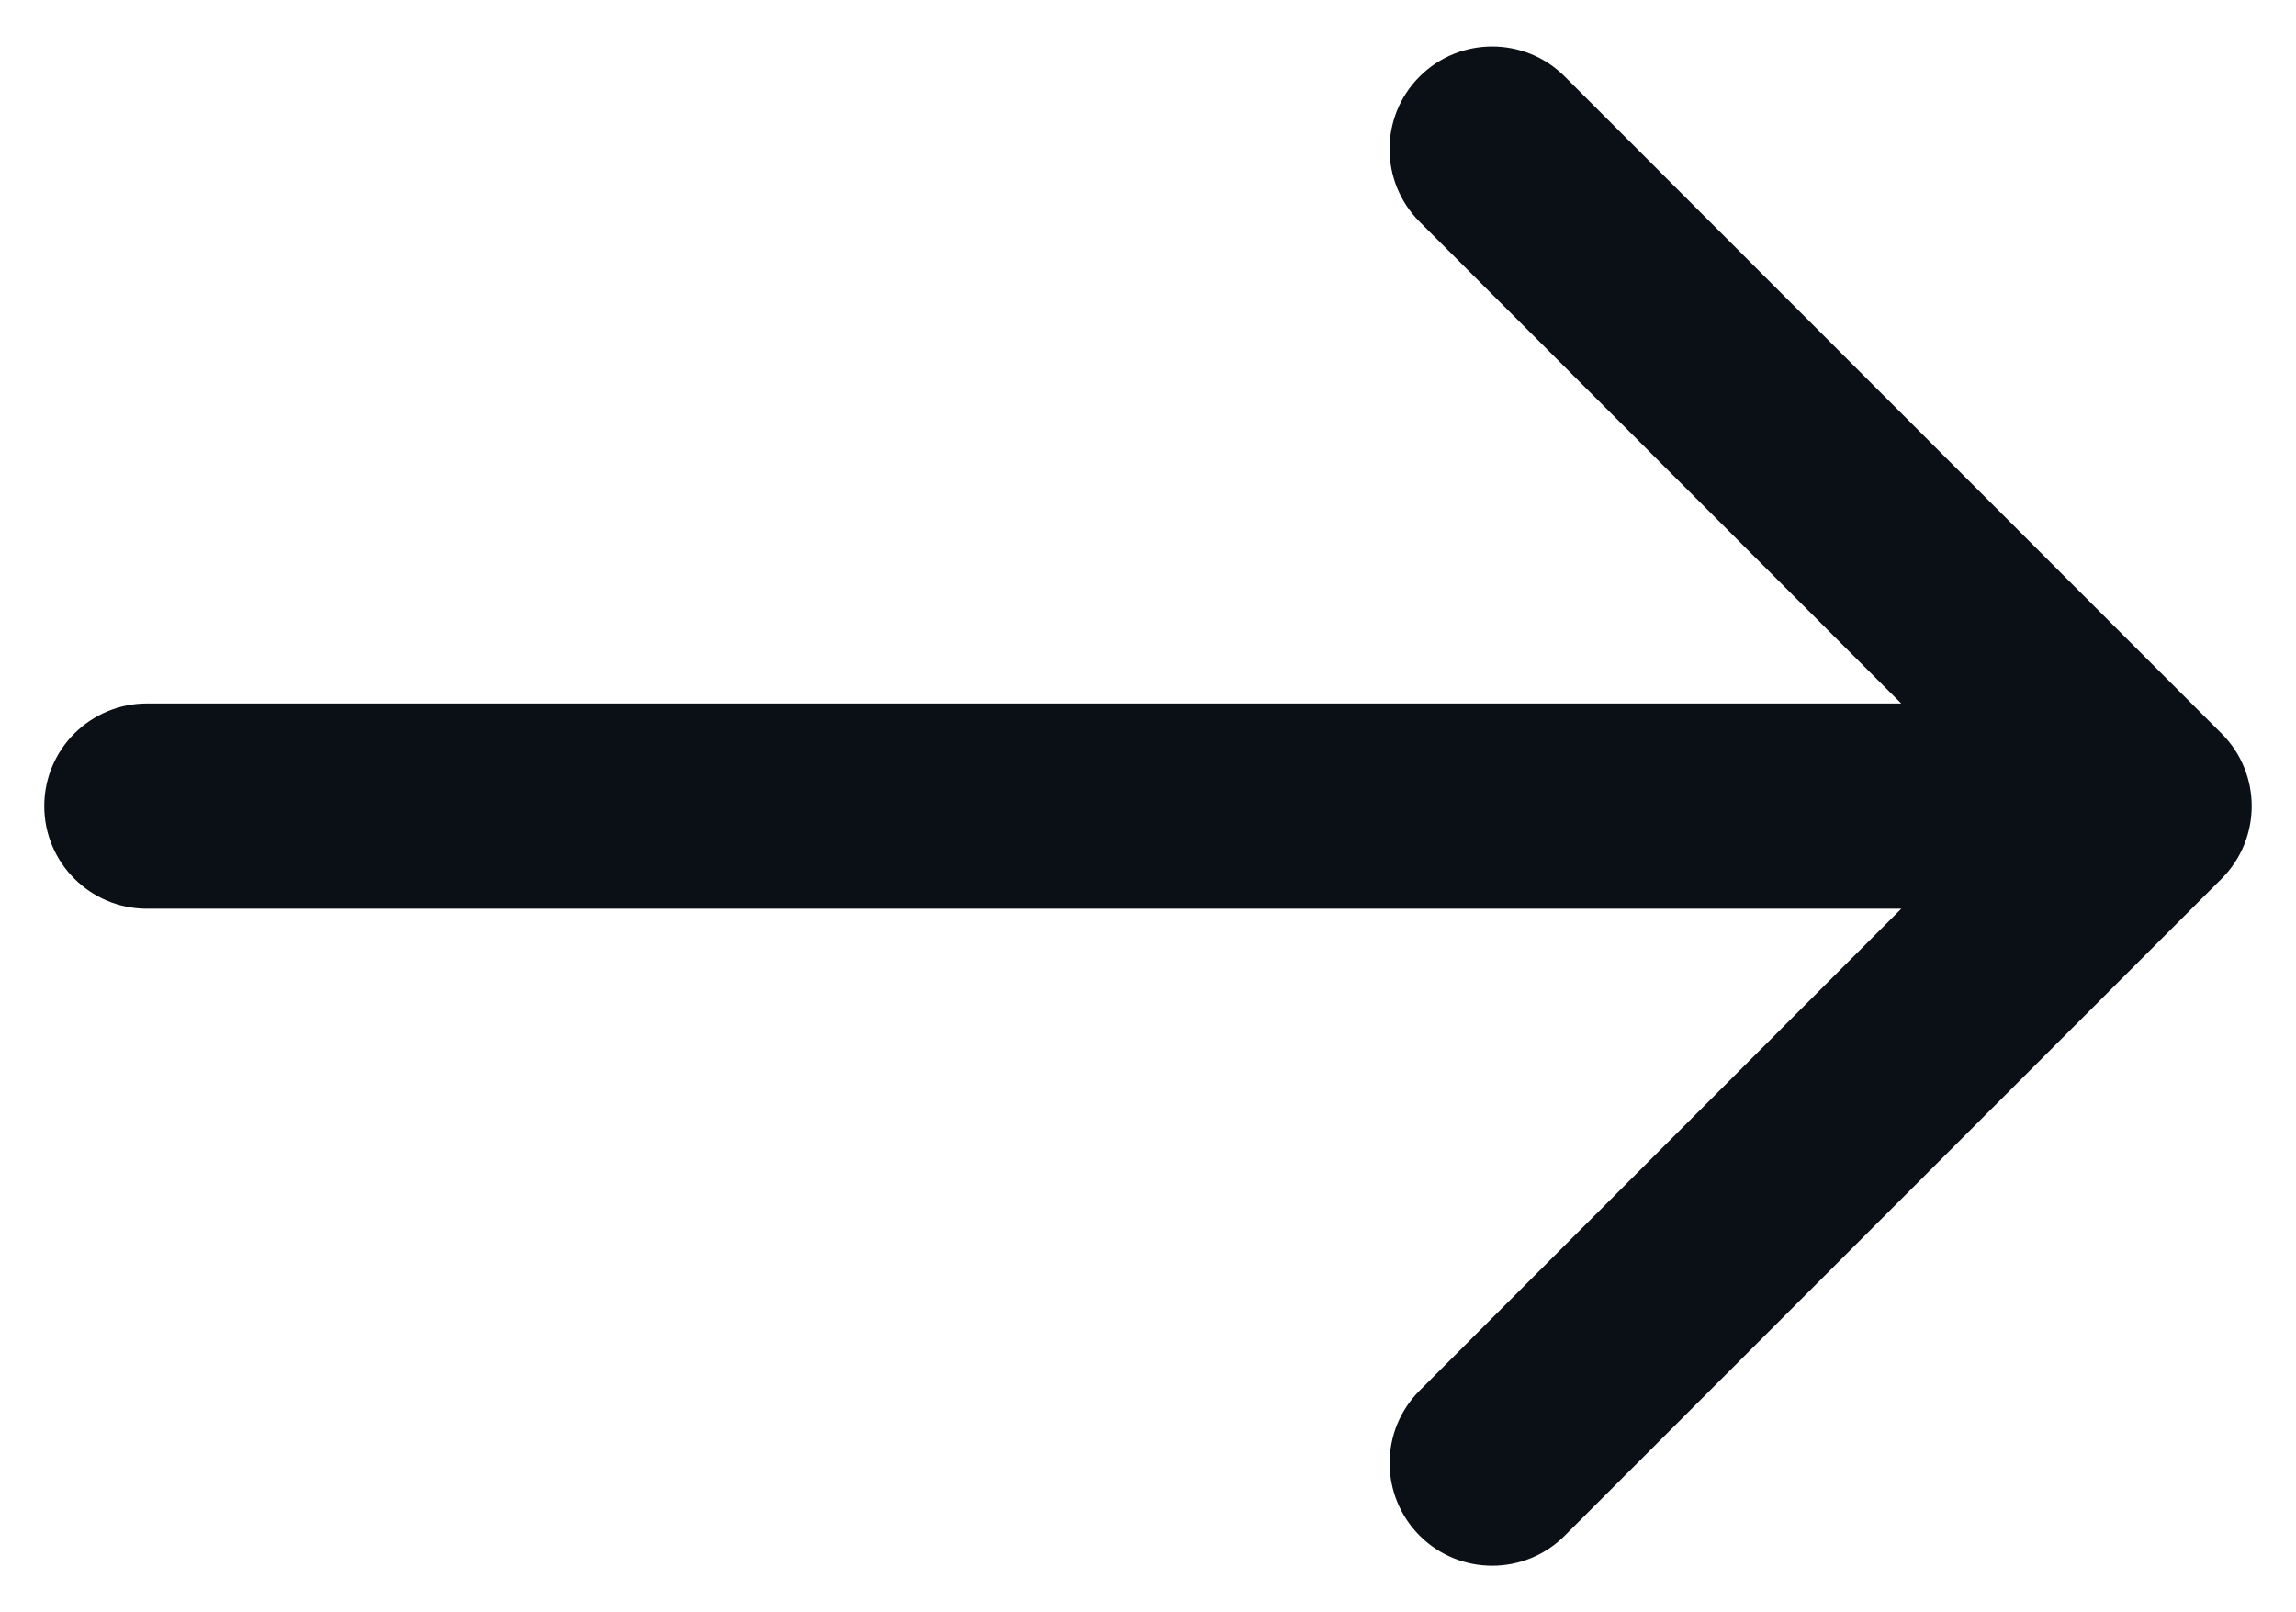 <?xml version="1.0" encoding="utf-8"?>
<!-- Generator: Adobe Illustrator 16.0.0, SVG Export Plug-In . SVG Version: 6.00 Build 0)  -->
<!DOCTYPE svg PUBLIC "-//W3C//DTD SVG 1.1//EN" "http://www.w3.org/Graphics/SVG/1.1/DTD/svg11.dtd">
<svg version="1.1" id="Layer_1" xmlns="http://www.w3.org/2000/svg" xmlns:xlink="http://www.w3.org/1999/xlink" x="0px" y="0px"
	 width="47px" height="33px" viewBox="0 0 47 33" enable-background="new 0 0 47 33" xml:space="preserve">
<g display="none">
	<path display="inline" fill="#4B4B4B" d="M43.414,34.459v-2.221c0-2.262-1.058-4.438-2.826-5.813
		c-4.115-3.193-8.307-5.422-9.776-6.165v-2.535c0.299-0.665,0.546-1.392,0.734-2.177c1.093-0.393,1.69-1.998,2.092-3.415
		c0.538-1.887,0.478-3.21-0.153-3.945c0.666-3.628,0.367-6.301-0.879-7.947c-0.658-0.863-1.426-1.229-1.938-1.393
		c-0.367-0.513-1.11-1.374-2.365-2.066c-1.297-0.768-2.757-1.152-4.362-1.152c-0.291,0-0.581,0.017-0.837,0.034
		c-0.717,0.035-1.426,0.171-2.125,0.401c-0.009,0-0.018,0.009-0.026,0.009c-0.768,0.265-1.52,0.648-2.245,1.144
		c-0.828,0.529-1.588,1.162-2.245,1.861c-1.29,1.323-2.143,2.817-2.51,4.415c-0.351,1.322-0.375,2.654-0.086,3.961
		c-0.153,0.11-0.29,0.239-0.409,0.393c-0.589,0.776-0.615,1.998-0.094,3.851c0.358,1.28,0.836,2.587,1.647,3.176
		c0.24,1.229,0.641,2.348,1.179,3.339v2.057c-1.469,0.743-5.661,2.963-9.776,6.165c-1.767,1.375-2.826,3.543-2.826,5.814v2.22
		c0,1.604,1.306,2.902,2.902,2.902h34.023C42.107,37.37,43.414,36.063,43.414,34.459L43.414,34.459z M5.668,34.459v-2.221
		c0-1.622,0.751-3.176,2.015-4.157c4.439-3.44,8.956-5.712,9.818-6.13c0.478-0.23,0.777-0.708,0.777-1.246V17.93
		c0-0.188-0.052-0.367-0.146-0.529c-0.563-0.956-0.956-2.1-1.152-3.406c-0.068-0.418-0.375-0.752-0.777-0.854
		c-0.11-0.127-0.427-0.589-0.828-2.015c-0.333-1.178-0.307-1.725-0.273-1.921c0.333,0.018,0.666-0.137,0.879-0.401
		c0.221-0.281,0.282-0.657,0.162-0.99c-0.444-1.238-0.495-2.51-0.153-3.808c0.29-1.247,0.956-2.407,1.989-3.467
		c0.555-0.598,1.195-1.118,1.879-1.554c0.008-0.009,0.025-0.017,0.034-0.025c0.572-0.401,1.17-0.7,1.759-0.905
		c0.008,0,0.018-0.008,0.018-0.008c0.503-0.171,1.024-0.265,1.571-0.291c1.494-0.128,2.834,0.154,4.021,0.845
		c1.298,0.718,1.827,1.657,1.827,1.657c0.162,0.333,0.452,0.529,0.828,0.555c0.026,0,0.581,0.086,1.059,0.76
		c0.503,0.717,1.221,2.562,0.324,6.864c-0.103,0.479,0.145,0.957,0.581,1.161c0.042,0.154,0.111,0.674-0.256,1.973
		c-0.324,1.144-0.589,1.665-0.742,1.896c-0.196-0.035-0.402-0.017-0.59,0.068c-0.324,0.137-0.563,0.435-0.623,0.776
		c-0.179,1.025-0.469,1.947-0.845,2.732c-0.068,0.146-0.103,0.299-0.103,0.452v3.211c0,0.538,0.299,1.007,0.777,1.246
		c0.862,0.418,5.379,2.698,9.81,6.13c1.264,0.981,2.015,2.535,2.015,4.157v2.221c0,0.444-0.367,0.811-0.811,0.811H6.488
		C6.036,35.278,5.668,34.911,5.668,34.459L5.668,34.459z M5.668,34.459"/>
</g>
<g display="none">
	<path display="inline" fill="#4B4B4B" d="M44.563,0.448H2.436c-0.554,0-1.004,0.45-1.004,1.004v30.094
		c0,0.554,0.45,1.004,1.004,1.004h42.128c0.554,0,1.004-0.45,1.004-1.004V1.452C45.567,0.898,45.117,0.448,44.563,0.448
		L44.563,0.448z M43.564,28.117L31.138,15.69l-1.42,1.416l13.435,13.436H3.852l13.43-13.436l-1.416-1.416L3.44,28.117V2.456h40.124
		V28.117z M43.564,28.117"/>
	<path display="inline" fill="#4B4B4B" d="M41.537,2.456L23.503,20.491L5.468,2.456H3.44v0.809l19.352,19.352
		c0.392,0.393,1.024,0.393,1.416,0L43.564,3.265V2.456H41.537z M41.537,2.456"/>
</g>
<g display="none">
	<g display="inline">
		<path fill="#4C4B4C" d="M9.404,13.642c-1.543-1.543-4.068-1.543-5.611,0s-1.543,4.068,0,5.611c1.542,1.541,4.068,1.543,5.611,0
			S10.945,15.183,9.404,13.642z M8.002,15.044c0.771,0.771,0.771,2.033-0.001,2.805s-2.034,0.771-2.806,0
			c-0.771-0.771-0.771-2.033,0-2.805C5.968,14.272,7.23,14.272,8.002,15.044z"/>
		<path fill="#4C4B4C" d="M8.843,25.913c0.736,0.246,1.543,0.352,2.454,0.352c2.174,0,4.138-0.701,5.821-2.033
			c0.035-0.035,0.035-0.035,0.07-0.07c0.351-0.35,0.386-0.947,0.069-1.332c-0.35-0.422-0.981-0.492-1.402-0.141
			c-1.297,1.086-2.875,1.613-4.559,1.613c-0.736,0.035-1.367-0.035-1.893-0.211c-0.527-0.176-1.052,0.141-1.228,0.666
			C8.037,25.319,8.317,25.88,8.843,25.913z"/>
		<path fill="#4C4B4C" d="M0.322,27.001c5.786,5.785,15.252,5.785,21.039,0c1.367-1.367,2.456-2.943,3.155-4.629h5.892
			c0.175-0.035,0.35-0.068,0.525-0.174l0.912-0.633l0.912,0.633c0.14,0.139,0.315,0.176,0.525,0.174h1.963
			c0.141,0,0.316-0.035,0.492-0.139l1.963-1.193l1.964,1.193c0.141,0.07,0.28,0.139,0.491,0.139h3.717
			c1.018,0.037,2.033-0.35,2.805-1.121l4.103-4.104c0.386-0.385,0.387-1.016,0-1.402l-4.103-4.102
			c-0.701-0.701-1.752-1.123-2.805-1.123l-19.531-0.035c-0.736-1.648-1.754-3.154-3.086-4.488c-5.786-5.785-15.254-5.785-21.039,0
			C-5.569,11.784-5.464,21.216,0.322,27.001z M25.078,20.409c0.701-2.594,0.666-5.365-0.035-7.959l18.9,0.104
			c0.525,0.035,1.051,0.211,1.401,0.563l3.401,3.4l-3.365,3.367c-0.246,0.244-0.703,0.561-1.367,0.525h-3.508l-2.279-1.367
			c-0.35-0.211-0.736-0.176-1.051,0l-2.279,1.367h-1.403l-1.157-0.807c-0.351-0.211-0.771-0.211-1.121,0l-1.229,0.807H25.078z
			 M1.584,25.669C-3.43,20.653-3.43,12.45,1.585,7.437C6.6,2.421,14.804,2.421,19.818,7.435c1.228,1.229,2.174,2.666,2.805,4.209
			c0.07,0.139,0.105,0.244,0.176,0.385c1.718,4.594,0.736,9.924-2.945,13.605C14.84,30.647,6.635,30.647,1.584,25.669z"/>
	</g>
</g>
<g>
	<g>
		<path fill="#0B1017" d="M45.477,15.014L32.031,1.566c-0.82-0.82-2.15-0.82-2.971,0s-0.82,2.152,0,2.973l9.859,9.859H3.008
			c-1.16,0-2.102,0.941-2.102,2.102c0,1.158,0.941,2.1,2.102,2.1H38.92l-9.859,9.861c-0.82,0.82-0.82,2.148,0,2.971
			c0.41,0.41,0.947,0.615,1.484,0.615s1.076-0.205,1.486-0.615l13.445-13.445C46.299,17.164,46.299,15.834,45.477,15.014z"/>
	</g>
</g>
</svg>
